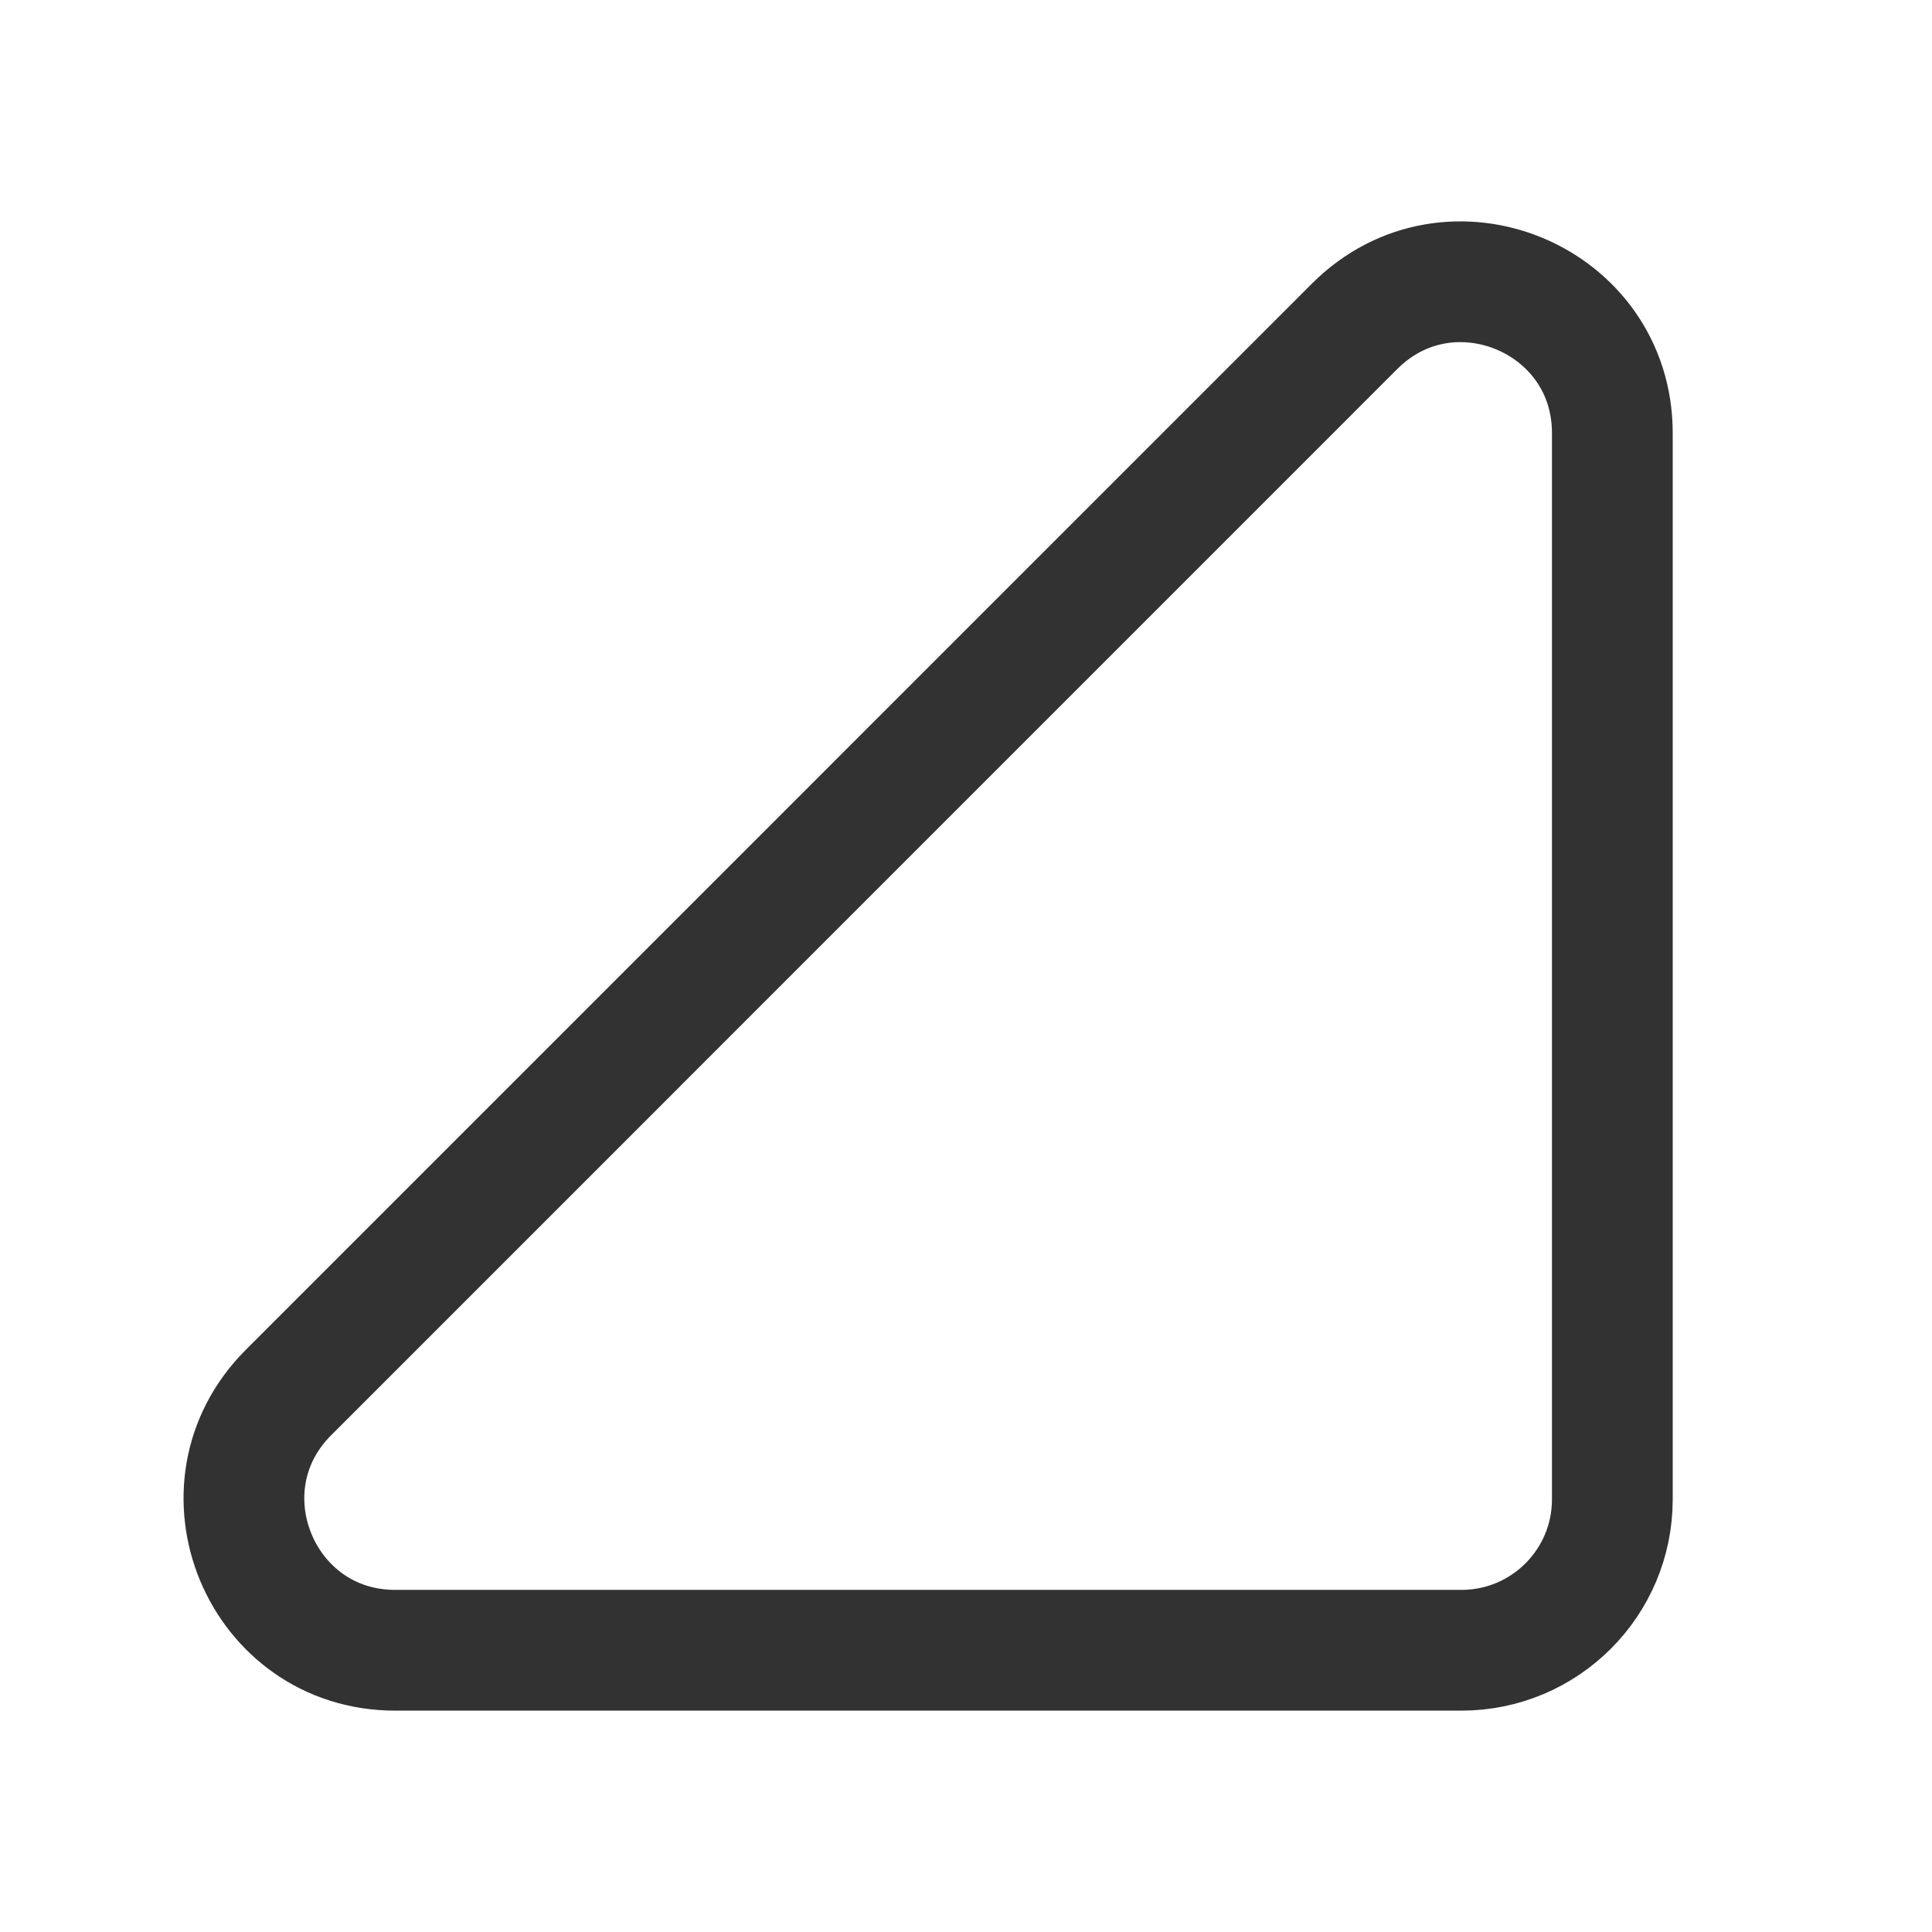 <?xml version="1.0" encoding="UTF-8"?><svg version="1.1" viewBox="0 0 24 24" xmlns="http://www.w3.org/2000/svg" xmlns:xlink="http://www.w3.org/1999/xlink"><!--Generated by IJSVG (https://github.com/iconjar/IJSVG)--><path d="M4.909,20.5h13.246c1.035,0 1.874,-0.839 1.874,-1.874v-13.247c0,-1.671 -2.02,-2.507 -3.201,-1.326l-13.245,13.246c-1.181,1.181 -0.345,3.201 1.326,3.201Z" stroke-linecap="round" stroke-width="1.5" stroke="#323232" fill="none" stroke-linejoin="round"></path><path fill="none" d="M24,24h-24v-24h24v24Z"></path></svg>